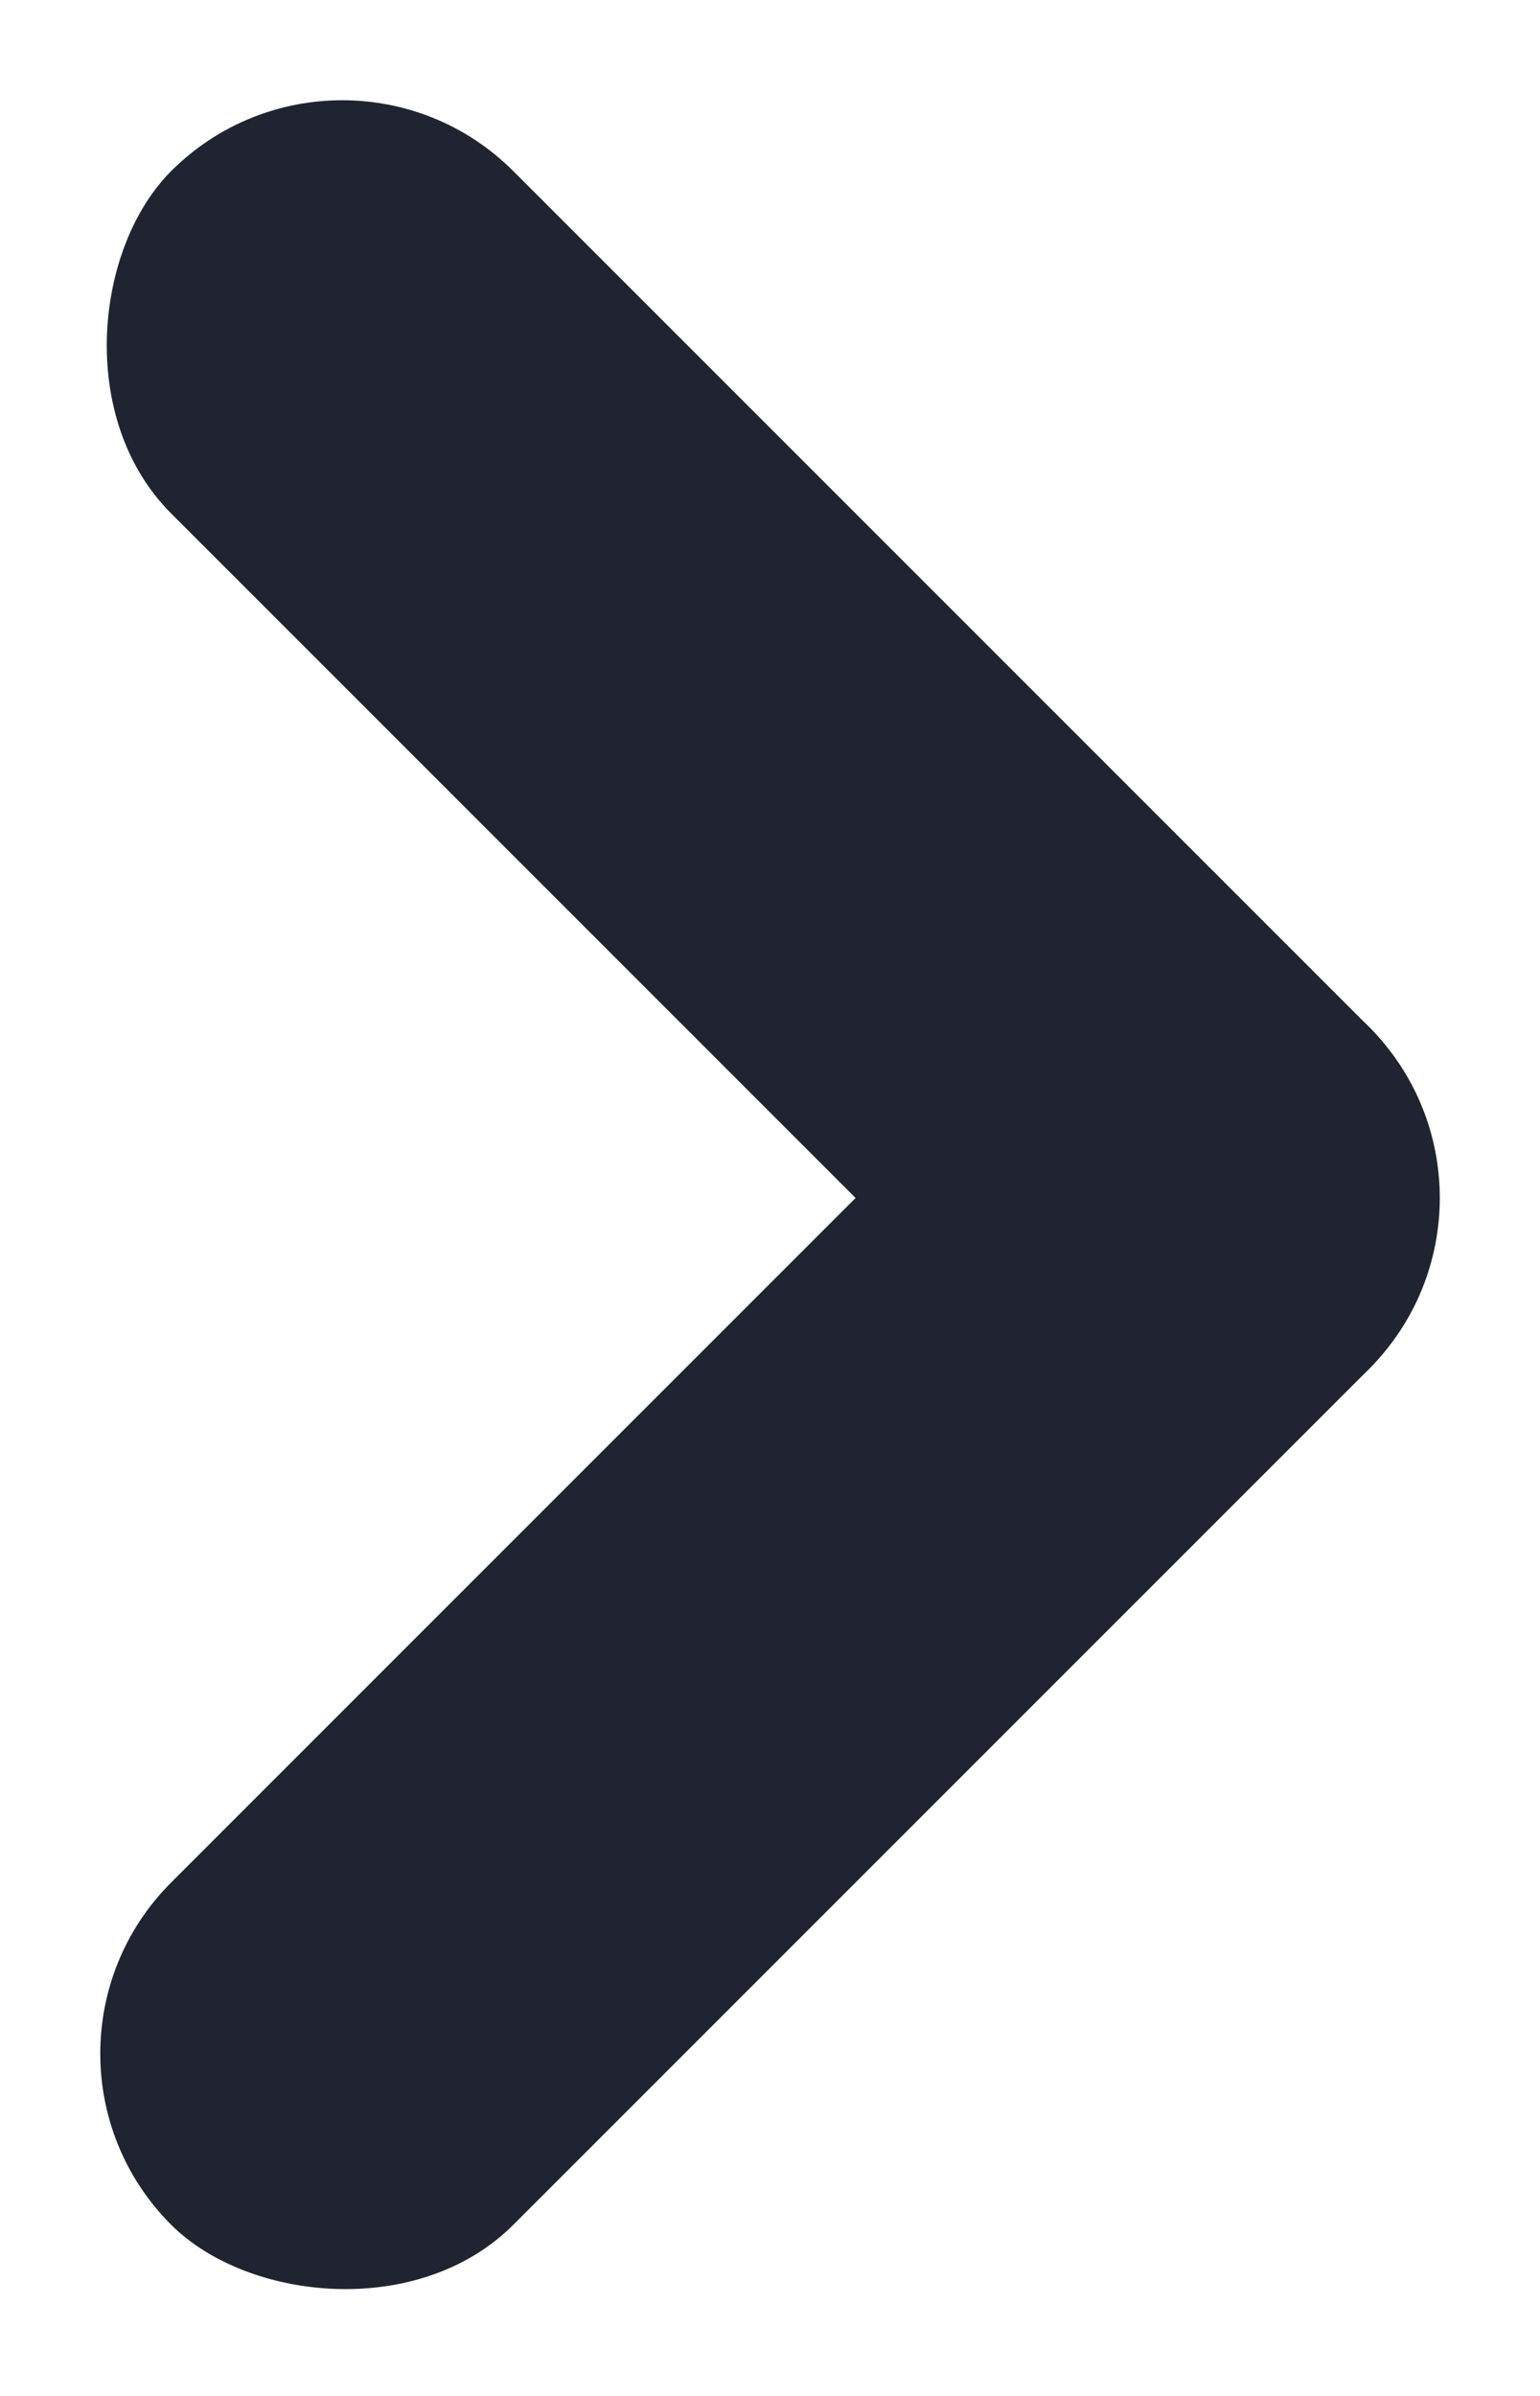<svg width="45" height="70" viewBox="0 0 45 70" fill="none" xmlns="http://www.w3.org/2000/svg">
<rect x="10" width="49.497" height="14.142" rx="7.071" transform="rotate(45 10 0)" fill="#202430"/>
<rect x="0.001" y="59.999" width="49.497" height="14.142" rx="7.071" transform="rotate(-45 0.001 59.999)" fill="#202430"/>
</svg>
